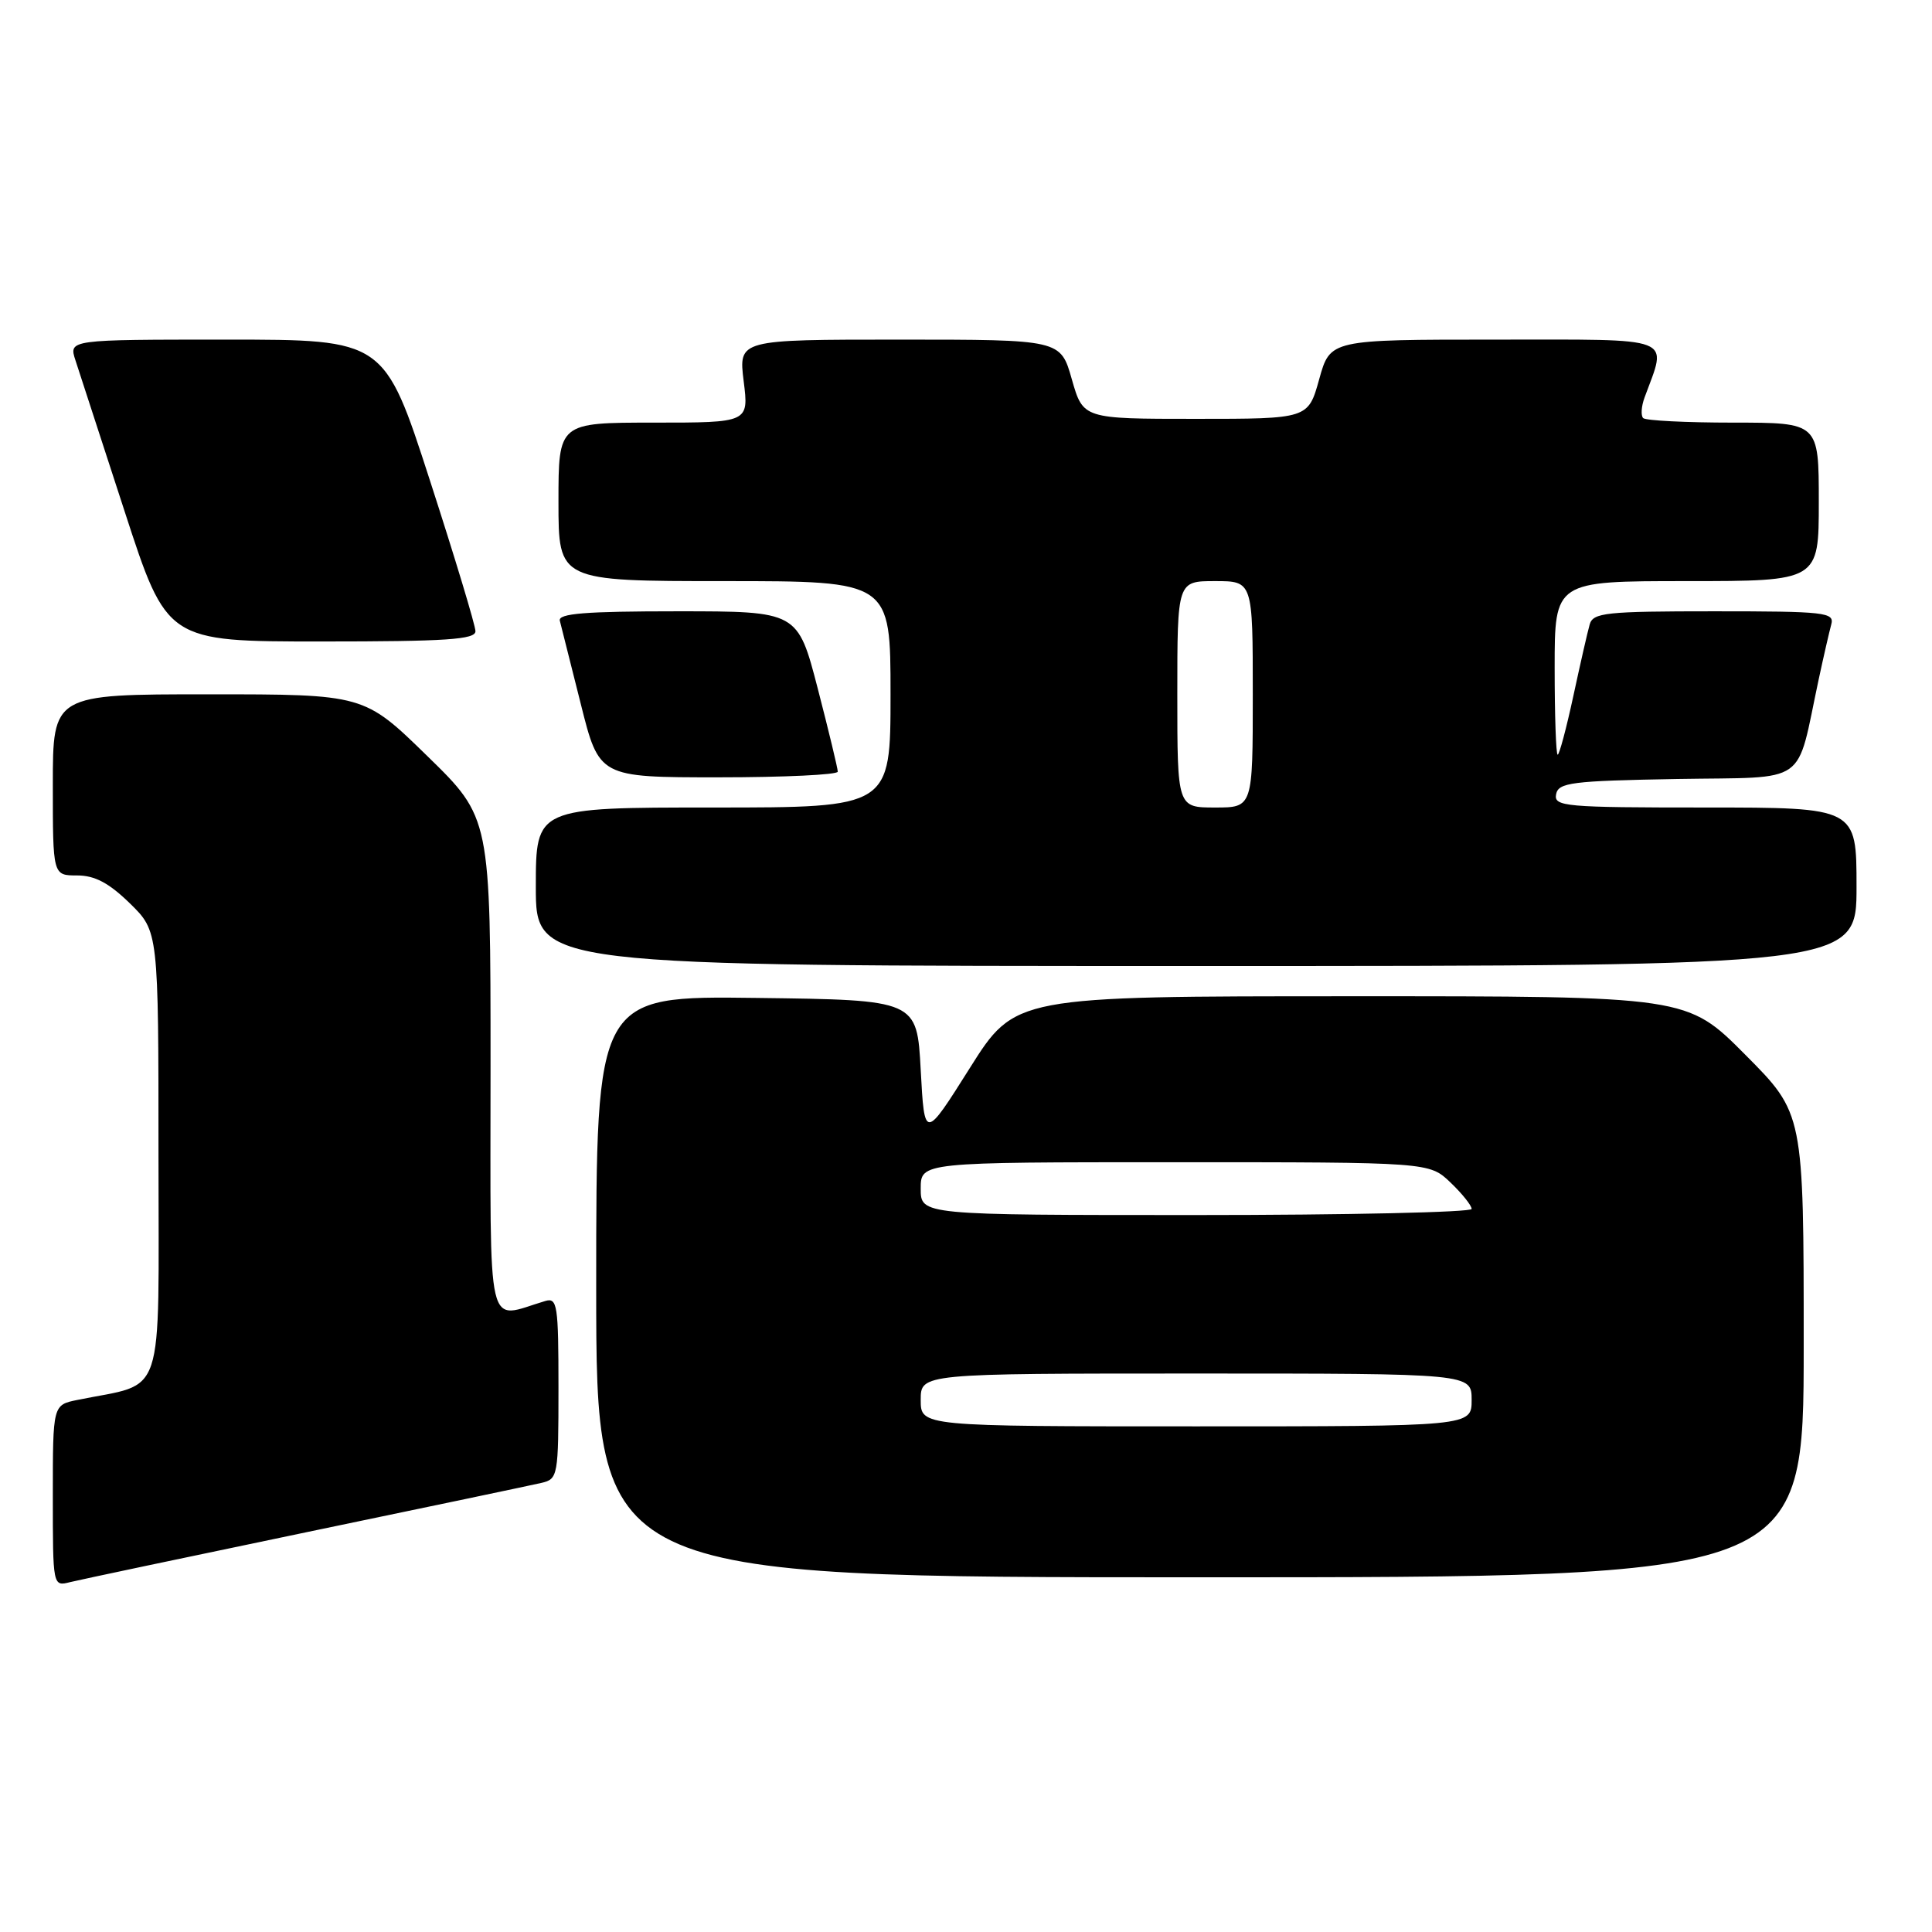 <?xml version="1.0" encoding="UTF-8" standalone="no"?>
<!DOCTYPE svg PUBLIC "-//W3C//DTD SVG 1.1//EN" "http://www.w3.org/Graphics/SVG/1.1/DTD/svg11.dtd" >
<svg xmlns="http://www.w3.org/2000/svg" xmlns:xlink="http://www.w3.org/1999/xlink" version="1.1" viewBox="0 0 256 256">
 <g >
 <path fill="currentColor"
d=" M 40.54 203.04 C 56.47 199.73 70.51 196.78 71.75 196.49 C 73.93 195.98 74.00 195.58 74.00 183.91 C 74.00 172.91 73.85 171.91 72.25 172.39 C 64.31 174.74 65.00 177.72 65.00 141.29 C 65.00 108.35 65.00 108.35 56.62 100.18 C 48.24 92.00 48.24 92.00 27.62 92.00 C 7.00 92.00 7.00 92.00 7.00 104.00 C 7.00 116.00 7.00 116.00 10.21 116.00 C 12.56 116.00 14.43 116.99 17.21 119.70 C 21.00 123.41 21.00 123.41 21.00 153.16 C 21.00 186.26 22.05 183.09 10.25 185.50 C 7.00 186.16 7.00 186.16 7.00 198.19 C 7.00 210.22 7.00 210.22 9.29 209.64 C 10.55 209.33 24.61 206.36 40.54 203.04 Z  M 239.00 178.27 C 239.00 147.54 239.00 147.54 231.27 139.77 C 223.55 132.00 223.55 132.00 179.02 132.01 C 134.50 132.01 134.50 132.01 128.50 141.53 C 122.50 151.05 122.50 151.05 122.00 141.78 C 121.50 132.50 121.50 132.50 100.25 132.23 C 79.00 131.96 79.00 131.96 79.00 170.48 C 79.00 209.00 79.00 209.00 159.00 209.00 C 239.00 209.00 239.00 209.00 239.00 178.27 Z  M 246.00 117.50 C 246.00 107.00 246.00 107.00 225.93 107.00 C 207.35 107.00 205.88 106.87 206.19 105.25 C 206.49 103.69 208.20 103.47 222.23 103.22 C 239.91 102.92 237.92 104.32 240.99 90.00 C 241.64 86.97 242.39 83.71 242.65 82.75 C 243.10 81.14 241.89 81.00 227.13 81.00 C 212.75 81.00 211.08 81.18 210.64 82.75 C 210.36 83.71 209.39 87.99 208.47 92.25 C 207.55 96.51 206.62 100.00 206.40 100.00 C 206.18 100.00 206.00 94.83 206.00 88.50 C 206.00 77.00 206.00 77.00 223.50 77.00 C 241.00 77.00 241.00 77.00 241.00 66.50 C 241.00 56.00 241.00 56.00 229.67 56.00 C 223.43 56.00 218.06 55.73 217.73 55.40 C 217.40 55.07 217.48 53.83 217.92 52.65 C 220.93 44.45 222.34 45.00 198.15 45.00 C 176.26 45.00 176.26 45.00 174.80 50.25 C 173.34 55.50 173.34 55.50 158.43 55.50 C 143.52 55.50 143.52 55.50 142.02 50.25 C 140.53 45.00 140.53 45.00 119.19 45.00 C 97.86 45.00 97.86 45.00 98.54 50.50 C 99.23 56.00 99.23 56.00 86.62 56.00 C 74.00 56.00 74.00 56.00 74.00 66.50 C 74.00 77.00 74.00 77.00 96.00 77.00 C 118.00 77.00 118.00 77.00 118.00 92.00 C 118.00 107.00 118.00 107.00 94.50 107.00 C 71.00 107.00 71.00 107.00 71.00 117.50 C 71.00 128.00 71.00 128.00 158.50 128.00 C 246.00 128.00 246.00 128.00 246.00 117.50 Z  M 111.01 102.25 C 111.01 101.84 109.82 96.89 108.36 91.25 C 105.70 81.00 105.70 81.00 89.78 81.00 C 77.53 81.00 73.93 81.29 74.18 82.25 C 74.36 82.94 75.61 87.89 76.95 93.25 C 79.39 103.00 79.39 103.00 95.20 103.00 C 103.89 103.00 111.00 102.66 111.01 102.25 Z  M 63.00 83.64 C 63.00 82.89 60.28 73.89 56.96 63.64 C 50.93 45.00 50.93 45.00 30.02 45.00 C 9.10 45.00 9.10 45.00 10.00 47.75 C 10.49 49.26 13.42 58.26 16.51 67.75 C 22.12 85.00 22.12 85.00 42.56 85.00 C 59.16 85.00 63.00 84.74 63.00 83.64 Z  M 122.00 185.50 C 122.00 182.00 122.00 182.00 158.50 182.00 C 195.00 182.00 195.00 182.00 195.00 185.50 C 195.00 189.00 195.00 189.00 158.50 189.00 C 122.00 189.00 122.00 189.00 122.00 185.50 Z  M 122.00 157.50 C 122.00 154.00 122.00 154.00 155.70 154.00 C 189.39 154.00 189.39 154.00 192.20 156.69 C 193.74 158.16 195.00 159.74 195.00 160.19 C 195.00 160.63 178.57 161.00 158.50 161.00 C 122.00 161.00 122.00 161.00 122.00 157.50 Z  M 156.00 92.00 C 156.00 77.00 156.00 77.00 161.00 77.00 C 166.00 77.00 166.00 77.00 166.00 92.00 C 166.00 107.00 166.00 107.00 161.00 107.00 C 156.00 107.00 156.00 107.00 156.00 92.00 Z "/>
</g>
</svg>